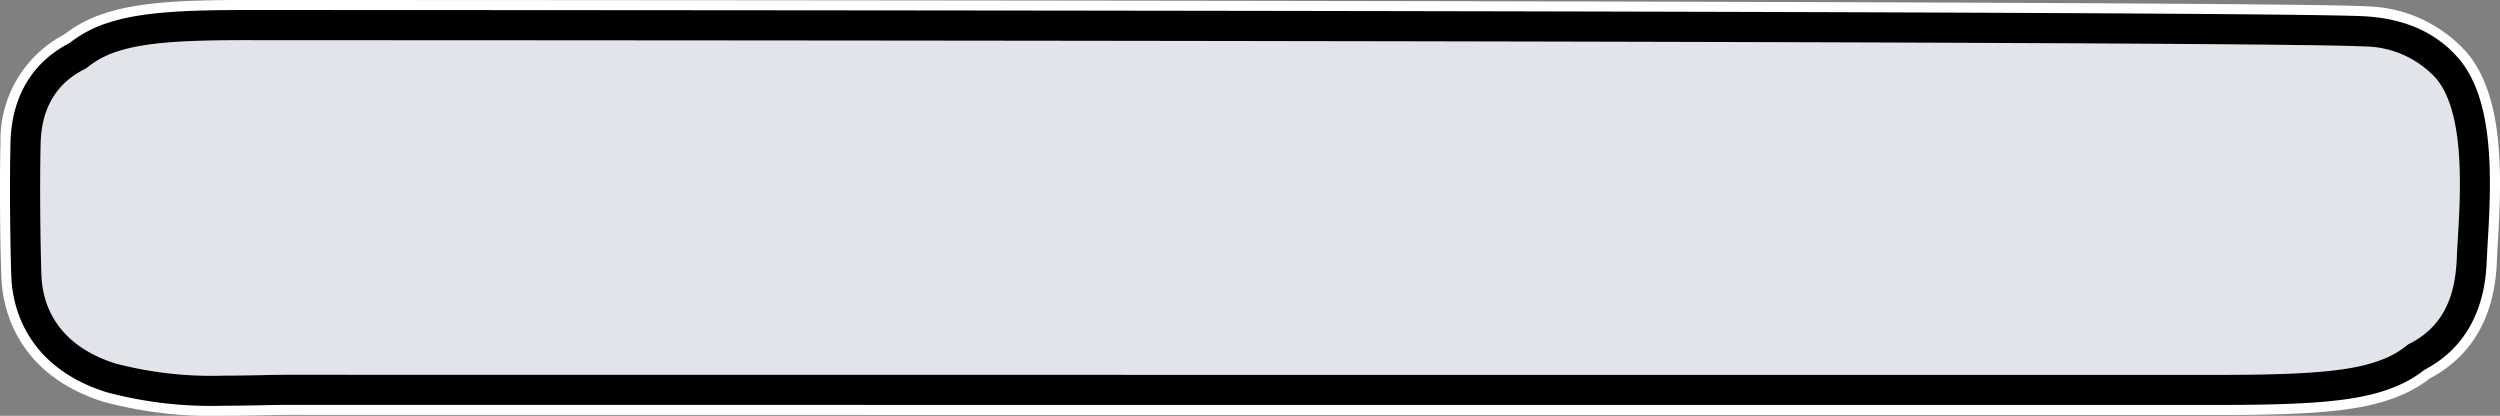 <svg xmlns="http://www.w3.org/2000/svg" width="251.064" height="41.757" viewBox="0 0 251.064 41.757">
  <rect x="0" y="0" width="251.064" height="41.757" fill="#808080" stroke="none"/>
  <g id="Group_953" data-name="Group 953" transform="translate(-7205.665 -3761.763)">
    <g id="Group_952" data-name="Group 952">
      <path id="Path_2215" data-name="Path 2215" d="M7228.159,3801.5a39.824,39.824,0,0,1-11.5-1.314c-7.608-2.4-8.711-8.108-8.831-10.451-.089-1.707-.219-8.817-.1-13.653.109-4.231,2-7.389,5.474-9.149a11.235,11.235,0,0,1,3.66-1.933c3.133-1.022,7.384-1.221,13.667-1.221h.316c33.839.007,203.111.073,212.316.634,3.755.228,6.677,1.548,8.684,3.925,3.035,3.588,3.086,10.256,2.69,16.928-.048.8-.1,1.617-.133,2.45-.14,3.244-.9,7.82-5.793,10.329a11.2,11.2,0,0,1-2.963,1.695c-3.143,1.241-7.6,1.682-17.021,1.682-19.562,0-191.186,0-193.543-.011h-.234c-.852,0-1.815.02-2.834.039l-.178,0C7230.658,3801.479,7229.435,3801.5,7228.159,3801.5Z" fill="#e1e5eb"/>
      <path id="Path_2216" data-name="Path 2216" d="M7230.849,3765.8c13.412,0,202.611.046,212.194.629a9.862,9.862,0,0,1,7.266,3.213c2.781,3.288,2.507,10.64,2.217,15.506-.048.806-.1,1.638-.134,2.482-.132,3.035-.816,6.733-4.885,8.716a9.166,9.166,0,0,1-2.6,1.52c-2.881,1.138-7.141,1.542-16.281,1.542-7.086,0-191.113,0-193.535-.011h-.241c-.874,0-1.86.019-2.9.04-1.218.023-2.476.048-3.792.048a38.062,38.062,0,0,1-10.892-1.219c-6.174-1.947-7.3-6.243-7.425-8.631-.085-1.645-.213-8.764-.092-13.5.092-3.571,1.627-6.091,4.565-7.5a9.152,9.152,0,0,1,3.178-1.718c2.877-.938,6.961-1.121,13.041-1.121h.315m0-4.036h-.316c-6.486,0-10.9.216-14.291,1.32a13.309,13.309,0,0,0-4.138,2.15,11.949,11.949,0,0,0-6.389,10.8c-.125,4.886.007,12.081.1,13.81.143,2.763,1.425,9.491,10.241,12.271a41.652,41.652,0,0,0,12.106,1.407c1.346,0,2.617-.025,3.845-.049,1.042-.021,2-.04,2.85-.04h.234c2.459.011,191.632.011,193.542.011,9.83,0,14.313-.46,17.764-1.824a13.281,13.281,0,0,0,3.324-1.871c6.333-3.367,6.612-9.8,6.705-11.943.035-.81.083-1.608.129-2.382.425-7.124.333-14.254-3.162-18.387a13.9,13.9,0,0,0-10.1-4.634c-9.513-.58-191.7-.633-212.439-.638Z" fill="#fff"/>
      <path id="Path_2217" data-name="Path 2217" d="M7230.849,3765.8c13.412,0,202.611.046,212.194.629a9.862,9.862,0,0,1,7.266,3.213c2.781,3.288,2.507,10.64,2.217,15.506-.048.806-.1,1.638-.134,2.482-.132,3.035-.816,6.733-4.885,8.716a9.166,9.166,0,0,1-2.6,1.52c-2.881,1.138-7.141,1.542-16.281,1.542-7.086,0-191.113,0-193.535-.011h-.241c-.874,0-1.86.019-2.9.04-1.218.023-2.476.048-3.792.048a38.062,38.062,0,0,1-10.892-1.219c-6.174-1.947-7.3-6.243-7.425-8.631-.085-1.645-.213-8.764-.092-13.5.092-3.571,1.627-6.091,4.565-7.5a9.152,9.152,0,0,1,3.178-1.718c2.877-.938,6.961-1.121,13.041-1.121h.315m0-3.027h-.316c-6.385,0-10.719.208-13.979,1.271a12.239,12.239,0,0,0-3.9,2.04c-3.765,1.945-5.814,5.385-5.932,9.975-.125,4.862.006,12.015.095,13.732.131,2.553,1.324,8.771,9.537,11.361a40.758,40.758,0,0,0,11.8,1.36c1.338,0,2.6-.025,3.831-.049,1.043-.021,2.008-.04,2.864-.04h.236c2.469.01,191.63.01,193.54.01,9.687,0,14.076-.442,17.393-1.753a12.251,12.251,0,0,0,3.144-1.784c5.9-3.089,6.161-9.127,6.248-11.136.036-.816.084-1.621.13-2.4.412-6.911.341-13.81-2.925-17.672-2.194-2.594-5.353-4.033-9.393-4.28-9.486-.577-191.638-.631-212.377-.635Z"/>
    </g>
  </g>
</svg>
